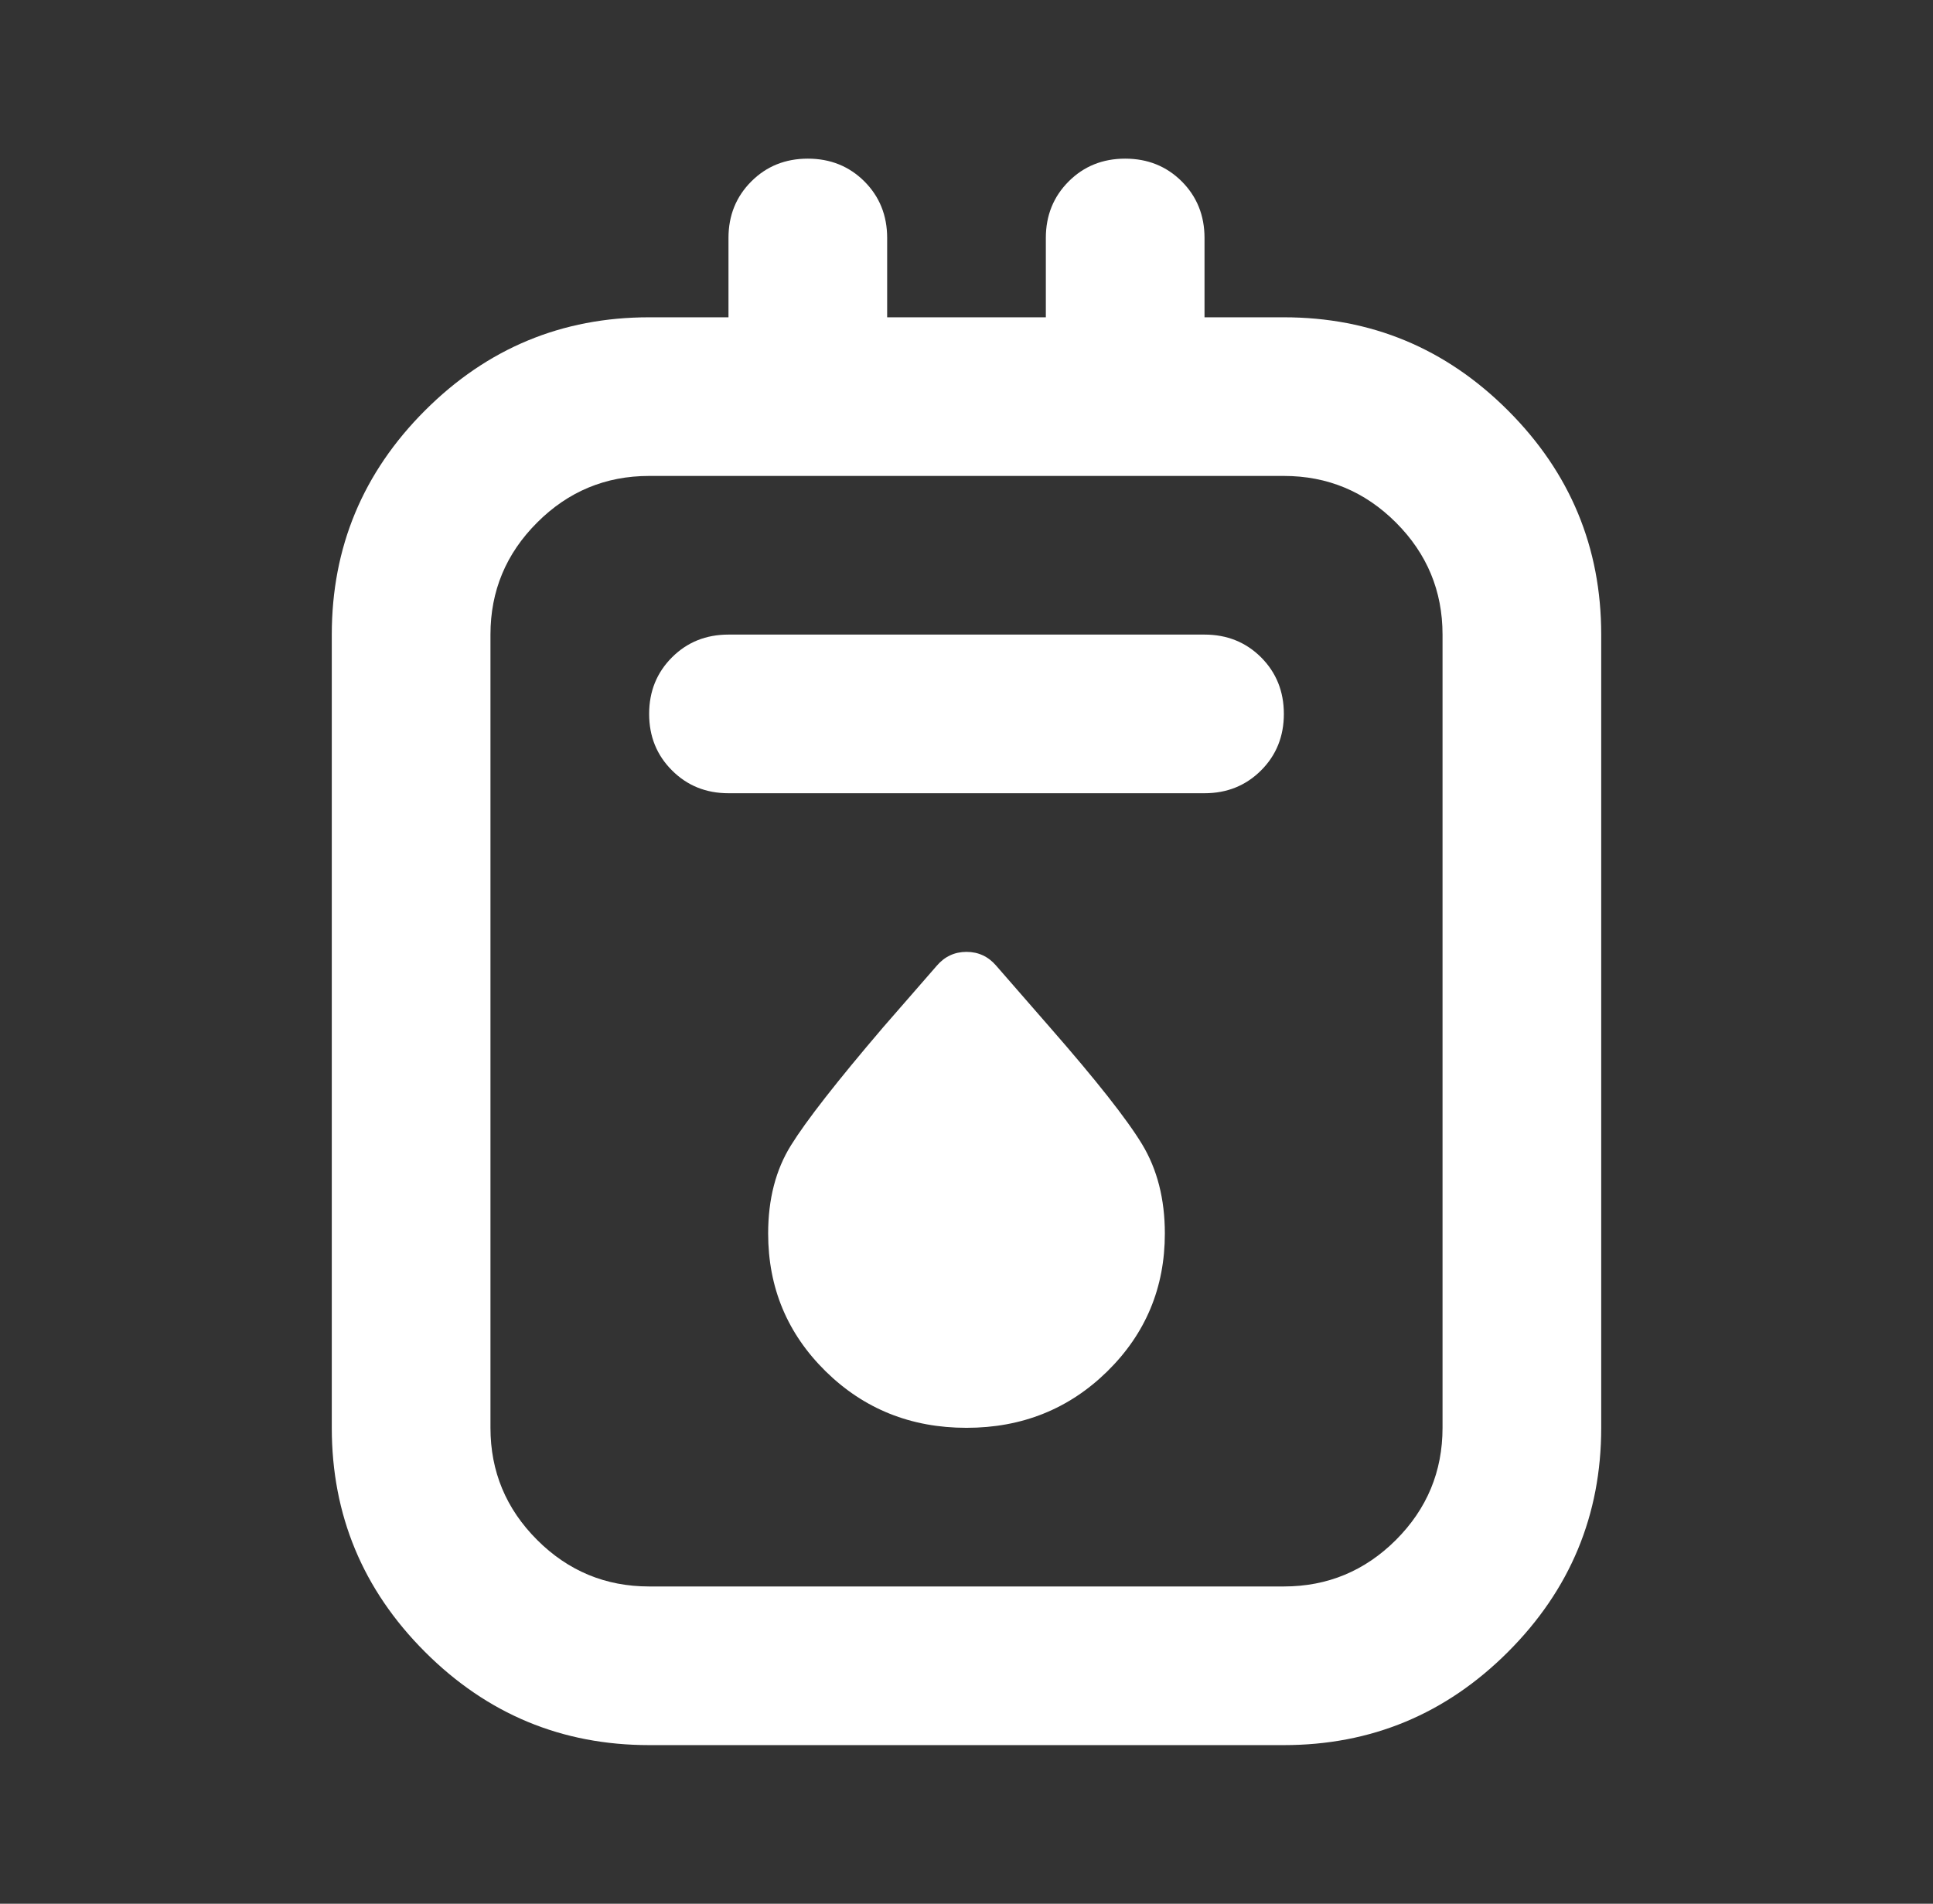 <svg width="67" height="66" viewBox="0 0 67 66" fill="none" xmlns="http://www.w3.org/2000/svg">
<rect x="0" y="0" width="67" height="66" fill="#333333" stroke="none"/>
<path d="M22.5 60.5C19.475 60.5 16.885 59.423 14.731 57.269C12.577 55.115 11.5 52.525 11.5 49.5V22C11.5 18.975 12.577 16.385 14.731 14.231C16.885 12.077 19.475 11 22.5 11H25.25V8.25C25.25 7.471 25.514 6.817 26.042 6.289C26.568 5.763 27.221 5.5 28 5.5C28.779 5.5 29.433 5.763 29.961 6.289C30.487 6.817 30.75 7.471 30.75 8.25V11H36.25V8.25C36.25 7.471 36.514 6.817 37.042 6.289C37.568 5.763 38.221 5.5 39 5.5C39.779 5.5 40.433 5.763 40.961 6.289C41.487 6.817 41.75 7.471 41.75 8.25V11H44.5C47.525 11 50.115 12.077 52.269 14.231C54.423 16.385 55.5 18.975 55.5 22V49.5C55.5 52.525 54.423 55.115 52.269 57.269C50.115 59.423 47.525 60.5 44.5 60.5H22.5ZM22.5 55H44.5C46.013 55 47.308 54.462 48.386 53.386C49.462 52.308 50 51.013 50 49.5V22C50 20.488 49.462 19.193 48.386 18.117C47.308 17.039 46.013 16.5 44.5 16.5H22.5C20.988 16.5 19.693 17.039 18.617 18.117C17.539 19.193 17 20.488 17 22V49.5C17 51.013 17.539 52.308 18.617 53.386C19.693 54.462 20.988 55 22.5 55ZM25.25 27.5H41.75C42.529 27.5 43.183 27.236 43.711 26.708C44.237 26.182 44.5 25.529 44.5 24.75C44.5 23.971 44.237 23.317 43.711 22.789C43.183 22.263 42.529 22 41.75 22H25.25C24.471 22 23.818 22.263 23.292 22.789C22.764 23.317 22.5 23.971 22.5 24.75C22.5 25.529 22.764 26.182 23.292 26.708C23.818 27.236 24.471 27.5 25.25 27.5ZM33.5 49.5C35.425 49.5 37.052 48.847 38.381 47.542C39.71 46.235 40.375 44.642 40.375 42.763C40.375 41.571 40.112 40.54 39.586 39.669C39.058 38.798 37.992 37.446 36.388 35.612L34.531 33.481C34.256 33.16 33.913 33 33.5 33C33.087 33 32.744 33.16 32.469 33.481L30.613 35.612C29.008 37.492 27.943 38.856 27.417 39.705C26.889 40.551 26.625 41.571 26.625 42.763C26.625 44.642 27.29 46.235 28.619 47.542C29.948 48.847 31.575 49.5 33.5 49.5ZM17 16.5V55V16.5Z" fill="white"/>
</svg>
